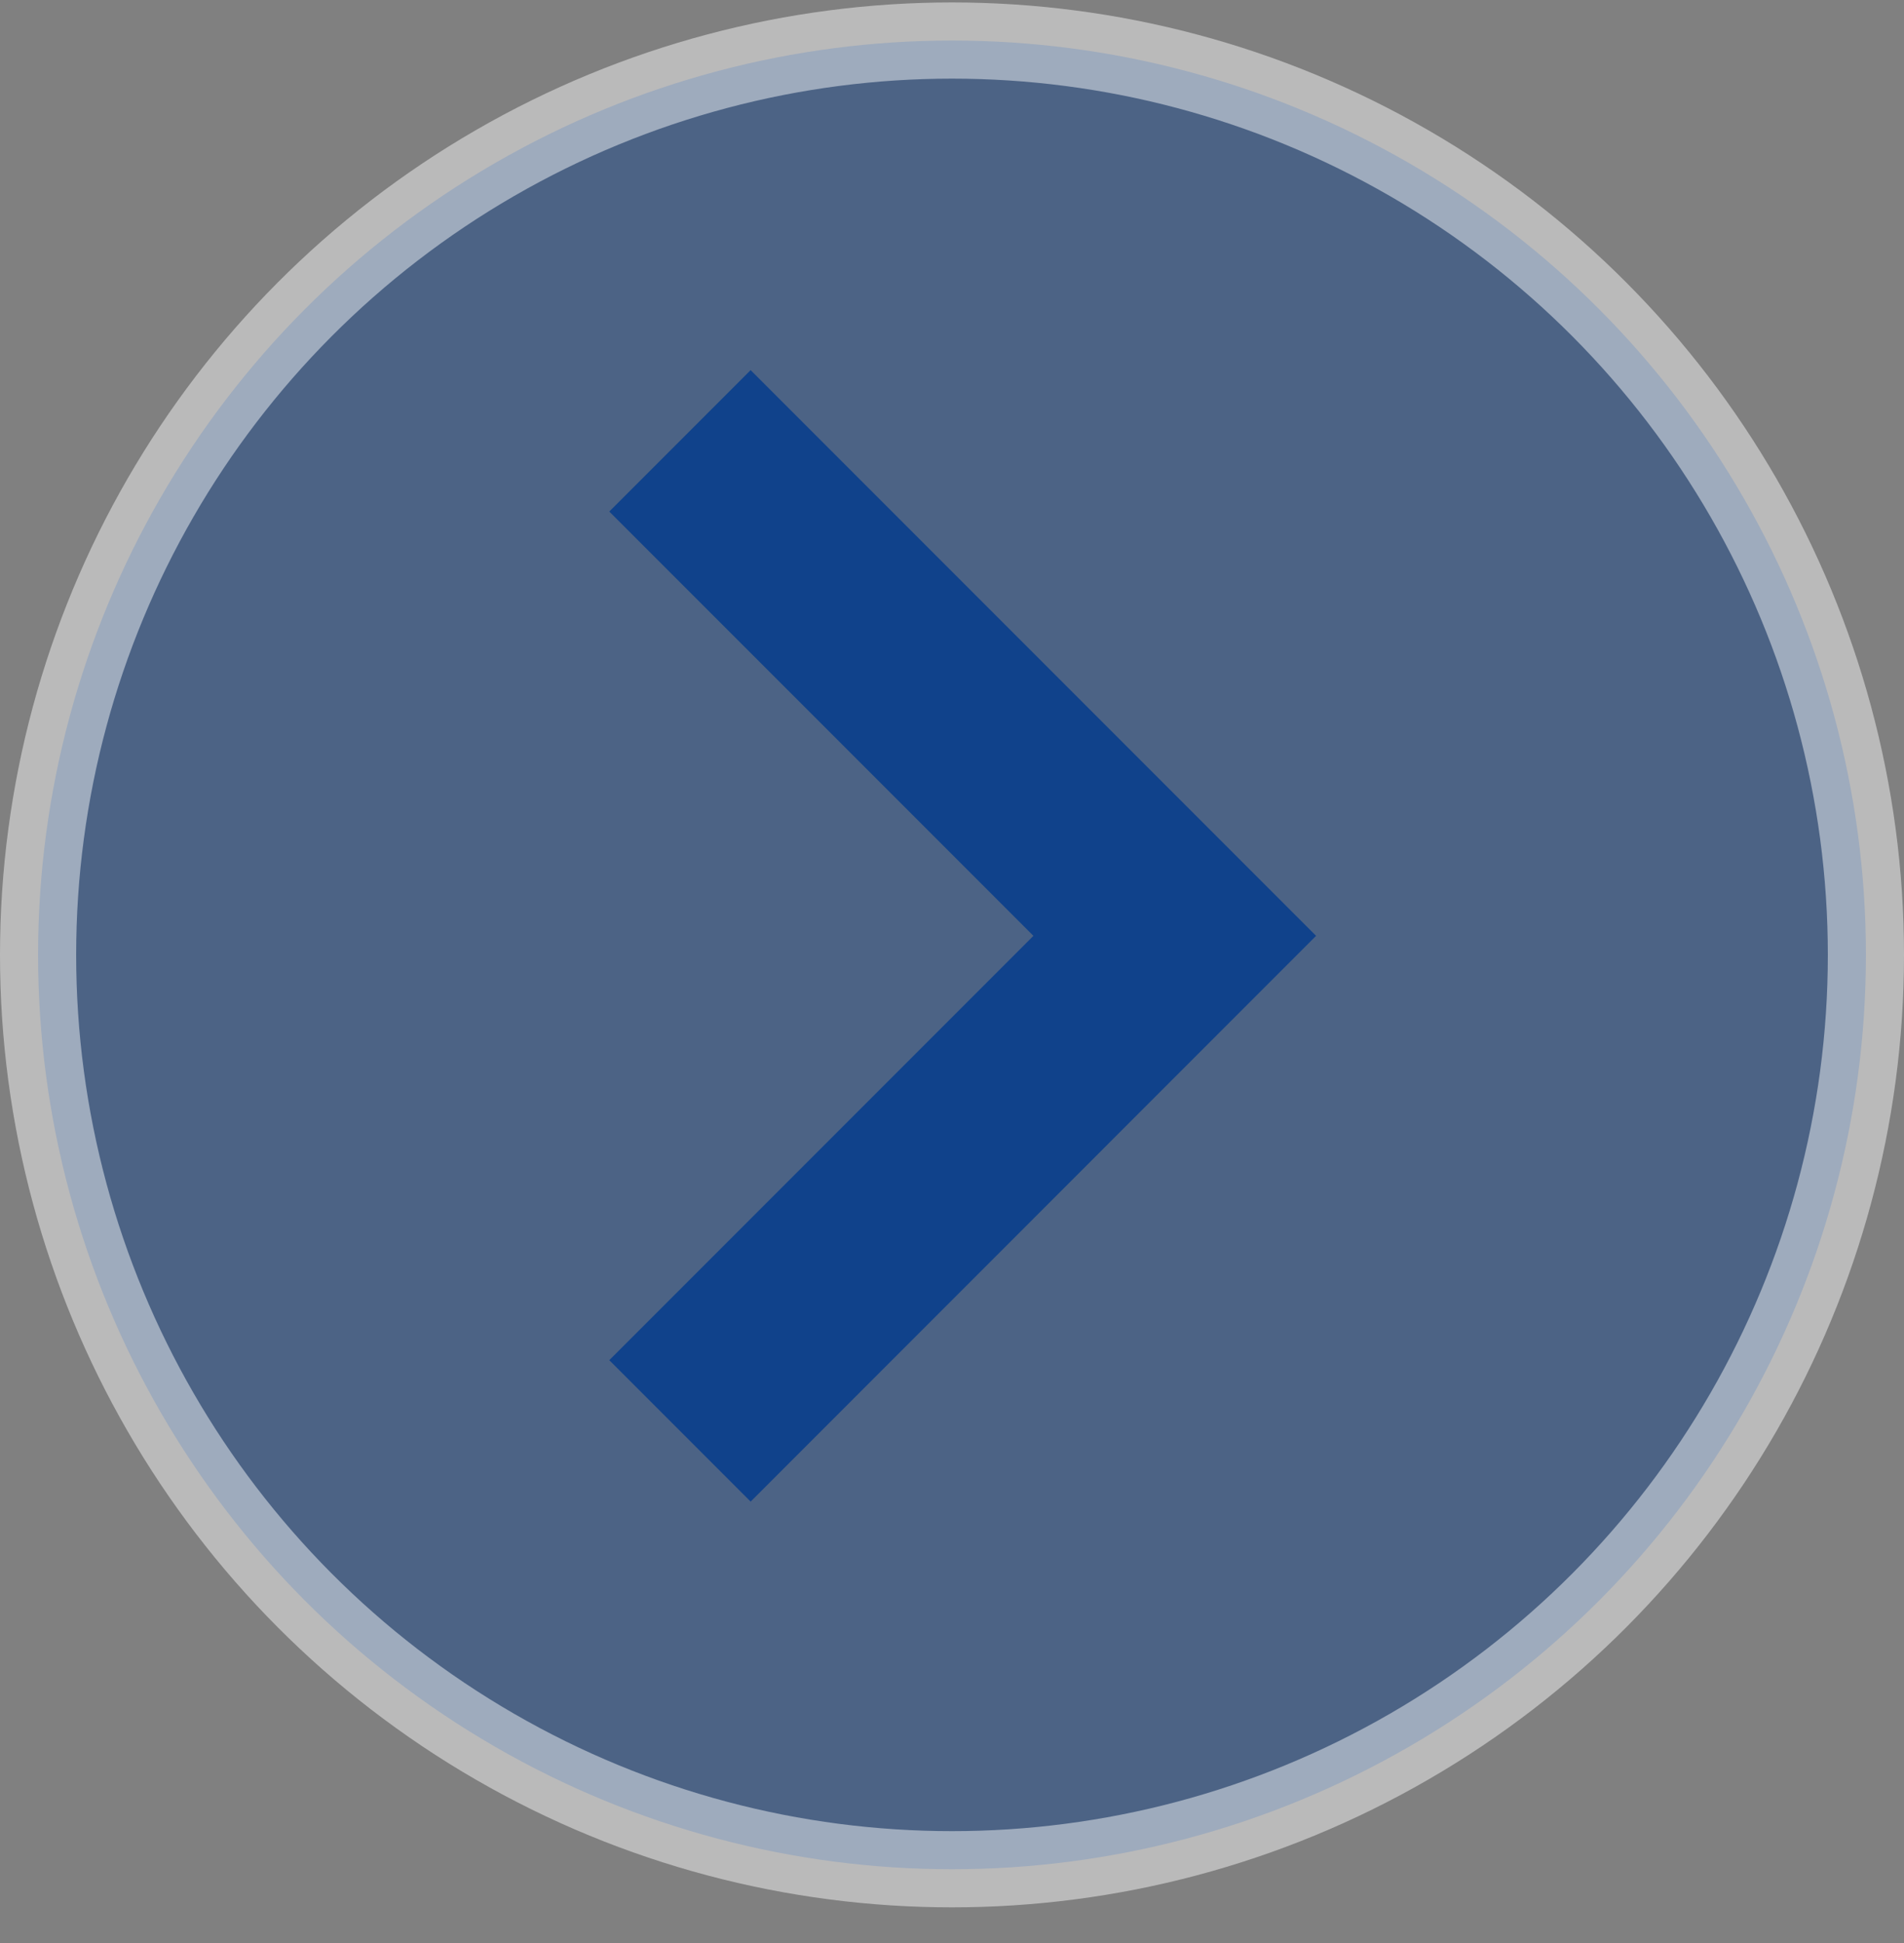 <svg width="50" height="51" viewBox="0 0 50 51" fill="none" xmlns="http://www.w3.org/2000/svg">
<rect x="0" y="0" width="50" height="51" fill="#808080" stroke="none"/>
<circle opacity="0.46" cx="25" cy="25.064" r="24" fill="#10428B" stroke="white" stroke-width="2"/>
<path d="M34.561 24.564L19.712 39.414L16 35.702L27.138 24.564L16 13.427L19.712 9.715L34.561 24.564Z" fill="#10428B"/>
</svg>
